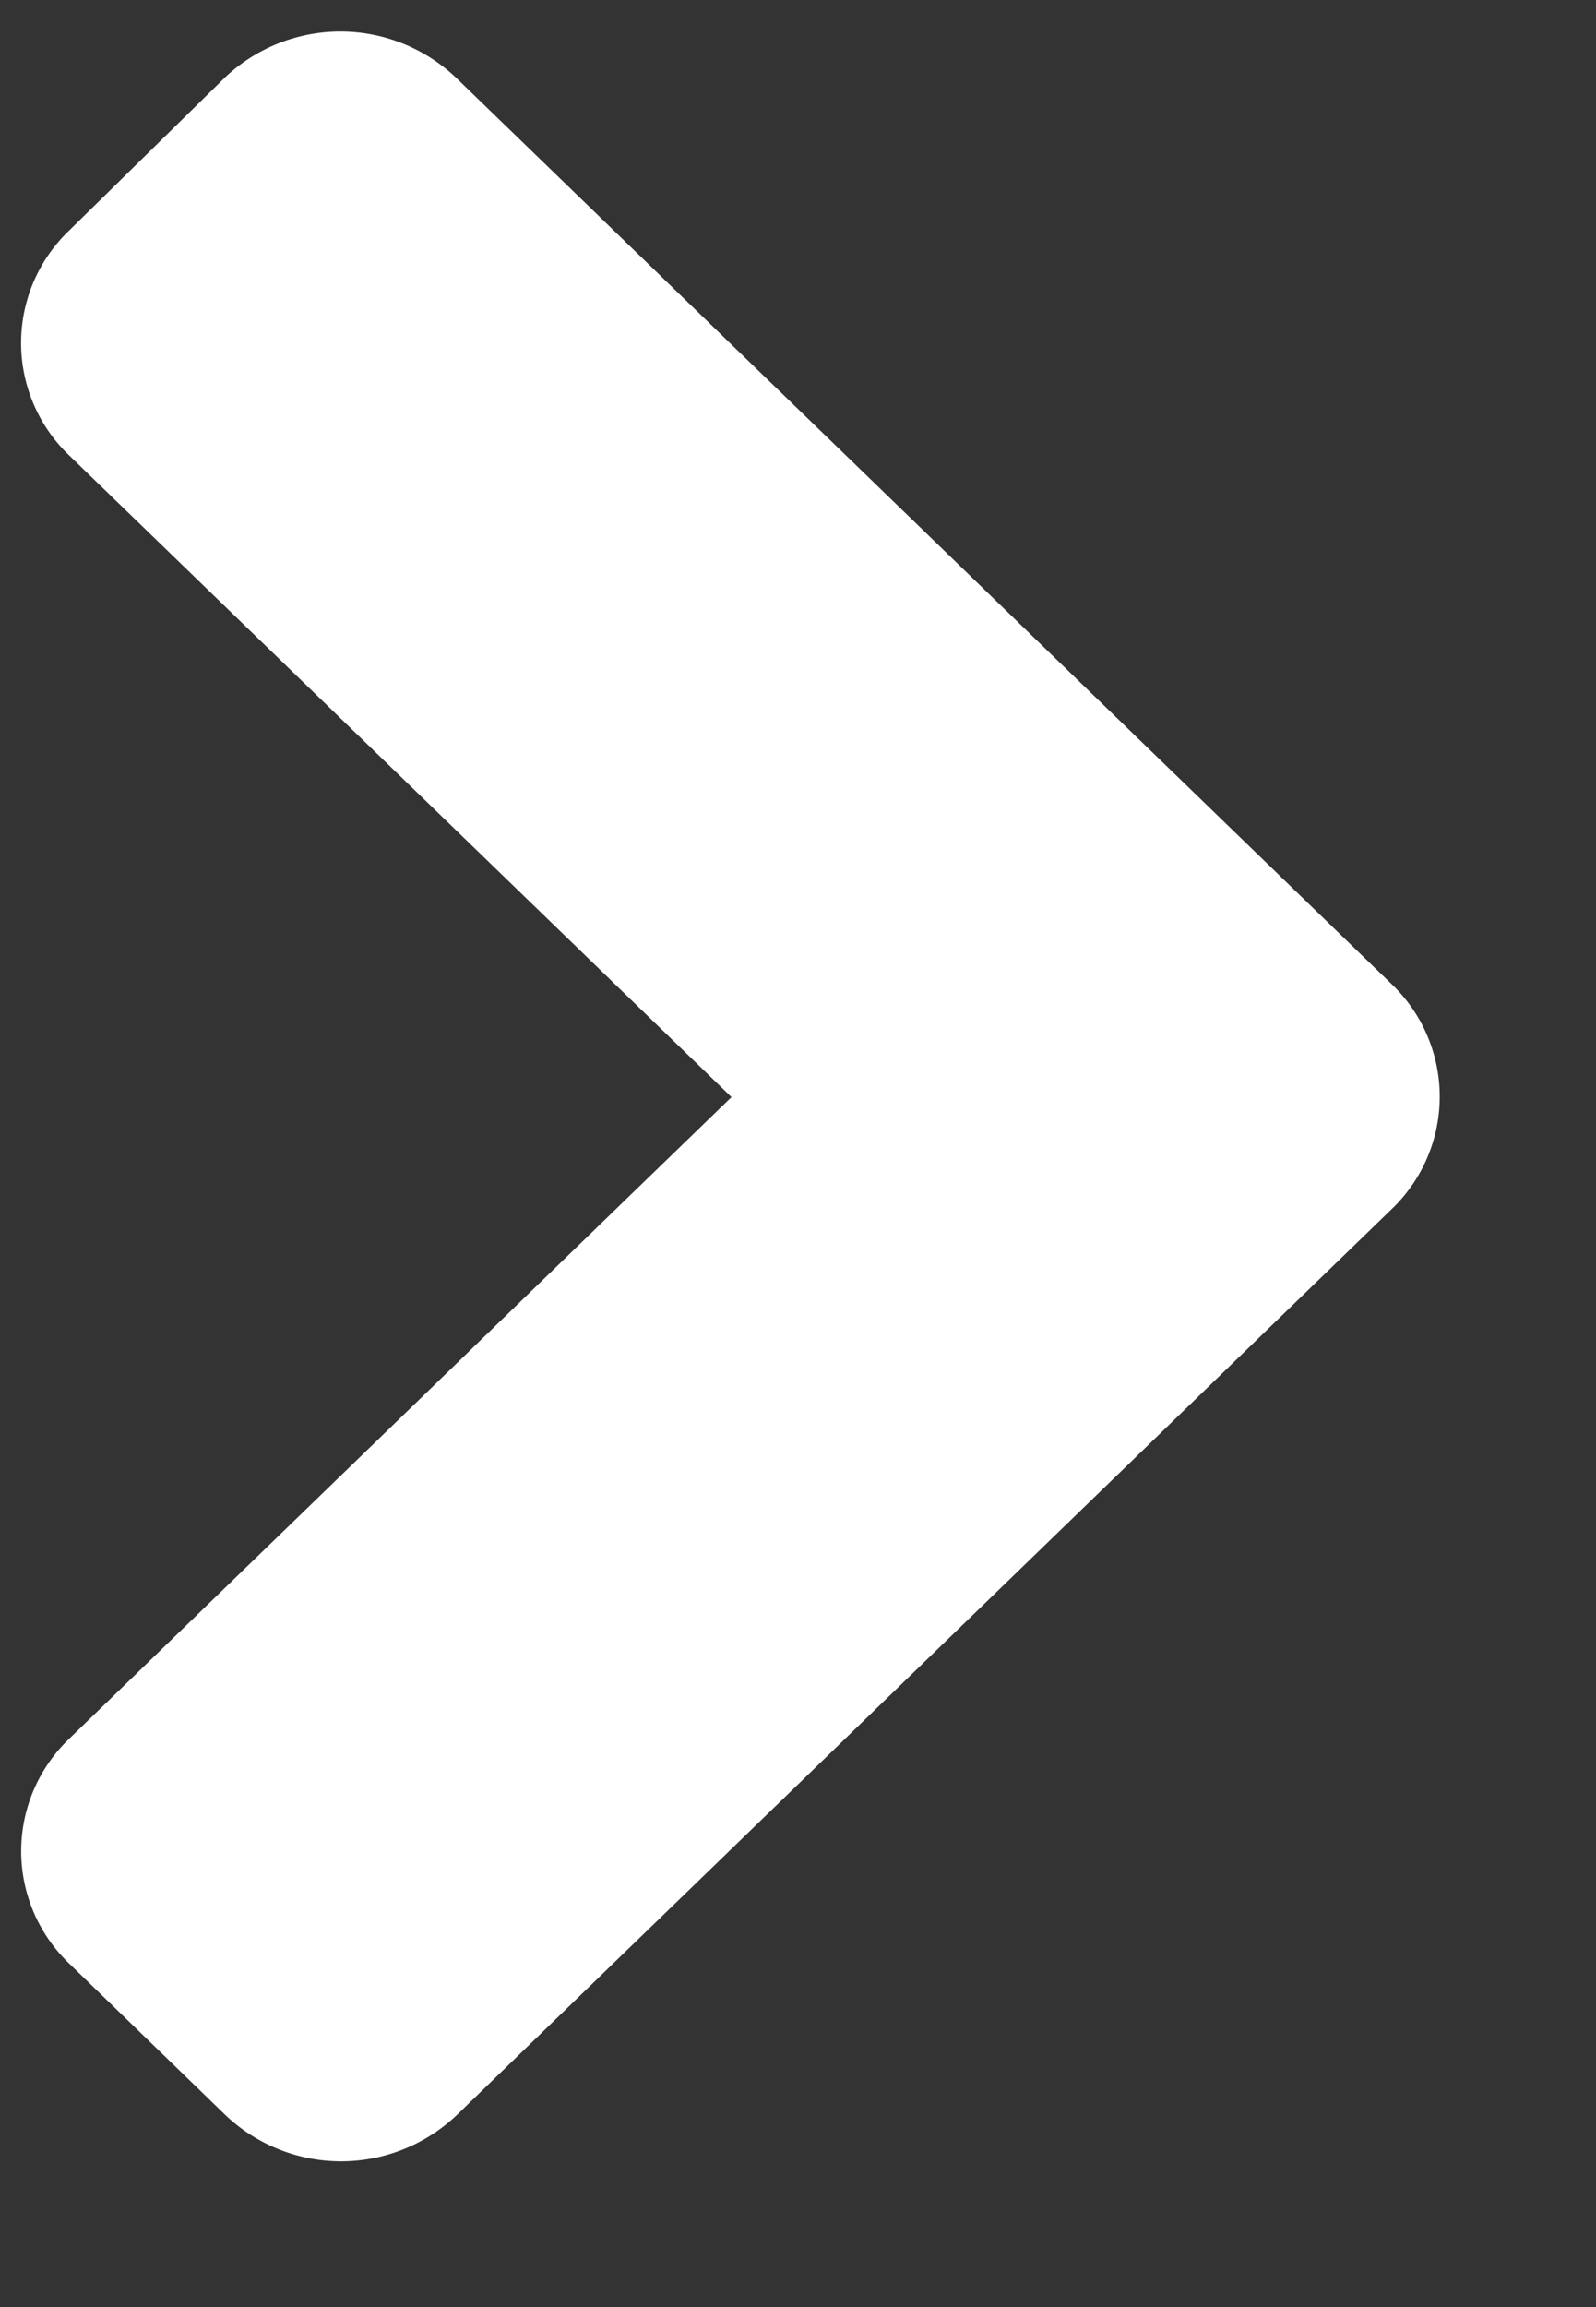 <svg xmlns="http://www.w3.org/2000/svg" width="9" height="13" fill="none"><rect width="100%" height="100%" fill="#333333" stroke="none"/><path fill="#fff" d="m12.727 9.637-5.266 5.099a.947.947 0 0 1-1.313 0l-.875-.848a.876.876 0 0 1 0-1.27l3.733-3.614L5.273 5.39a.876.876 0 0 1 0-1.271l.871-.855a.947.947 0 0 1 1.313 0l5.267 5.099a.877.877 0 0 1 .003 1.274z" transform="translate(-4.881 -2.822)"/></svg>
